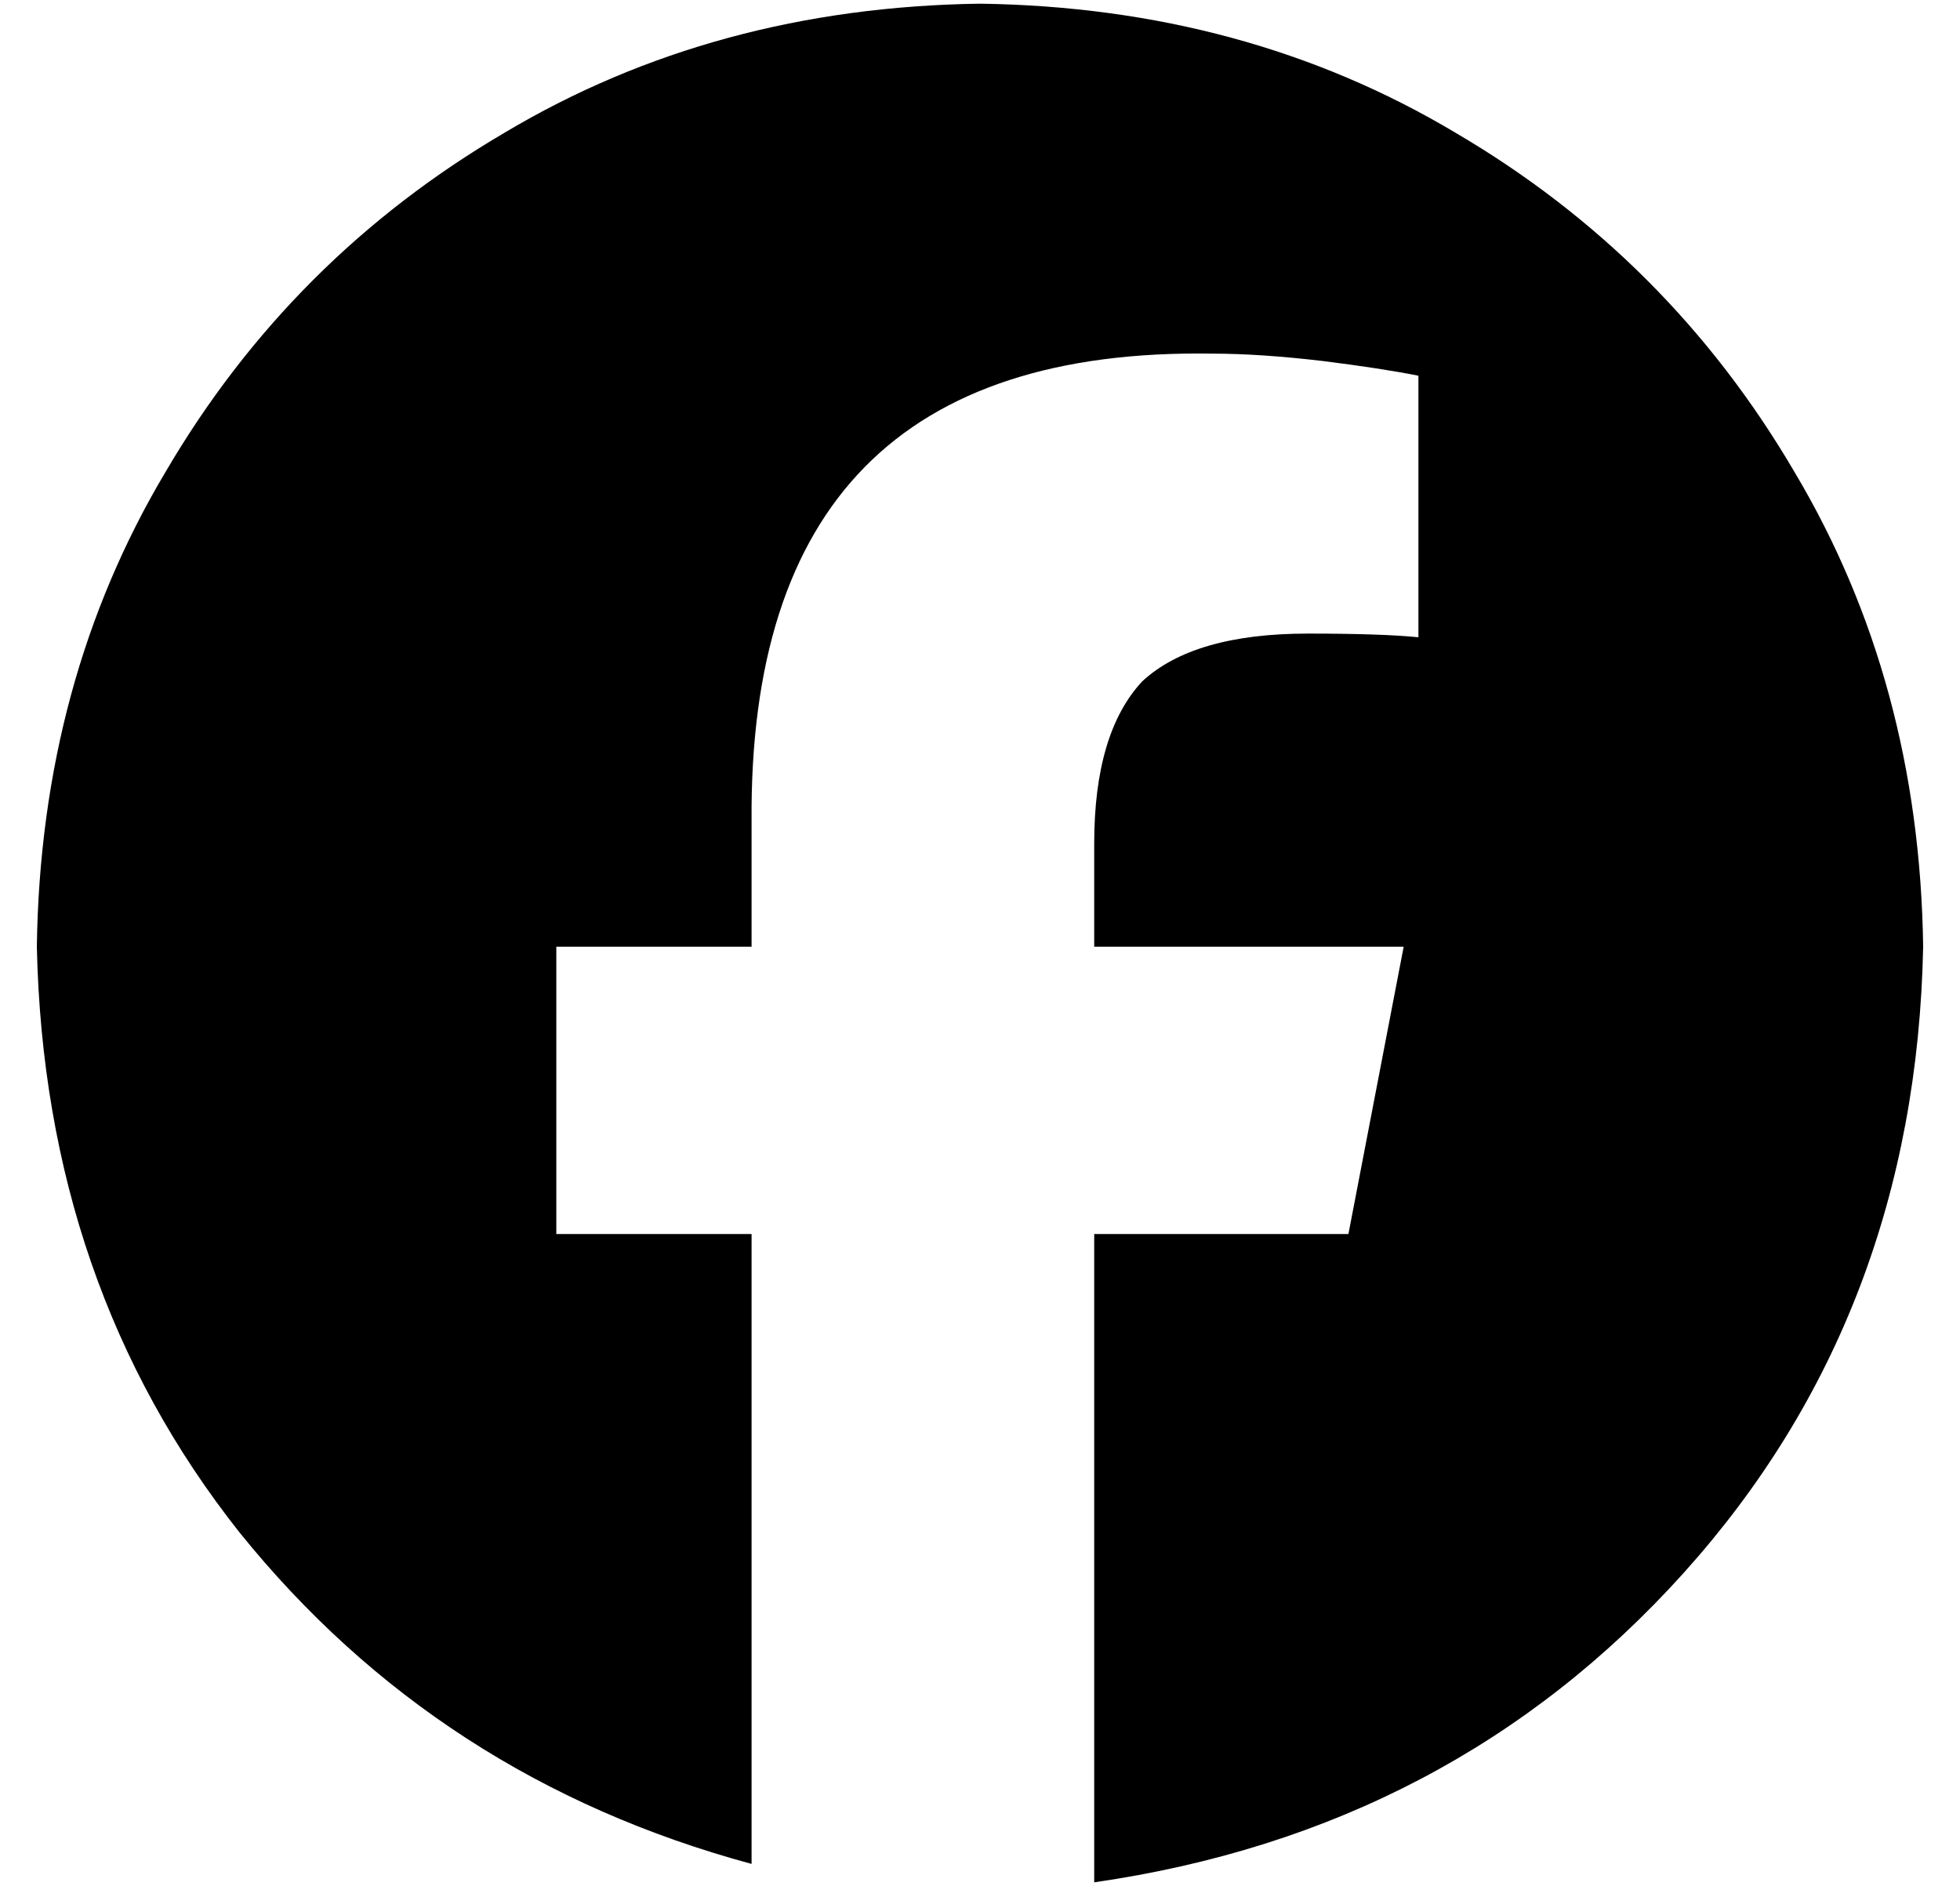 <?xml version="1.0" standalone="no"?>
<!DOCTYPE svg PUBLIC "-//W3C//DTD SVG 1.1//EN" "http://www.w3.org/Graphics/SVG/1.1/DTD/svg11.dtd" >
<svg xmlns="http://www.w3.org/2000/svg" xmlns:xlink="http://www.w3.org/1999/xlink" version="1.1" viewBox="-10 -40 532 512">
   <path fill="currentColor"
d="M512 217q-1 -72 -35 -129v0v0q-34 -58 -92 -92v0v0q-57 -34 -129 -35q-72 1 -129 35q-58 34 -92 92q-34 57 -35 129q2 92 55 159q54 67 139 90v-171v0h-53v0v-78v0h53v0v-34v0q-1 -129 125 -127q13 0 30 2q16 2 26 4v71v0q-10 -1 -30 -1q-31 0 -45 13q-13 14 -13 44v28v0
h84v0l-15 78v0h-69v0v176v0q97 -14 160 -84t65 -170v0v0z" />
</svg>
